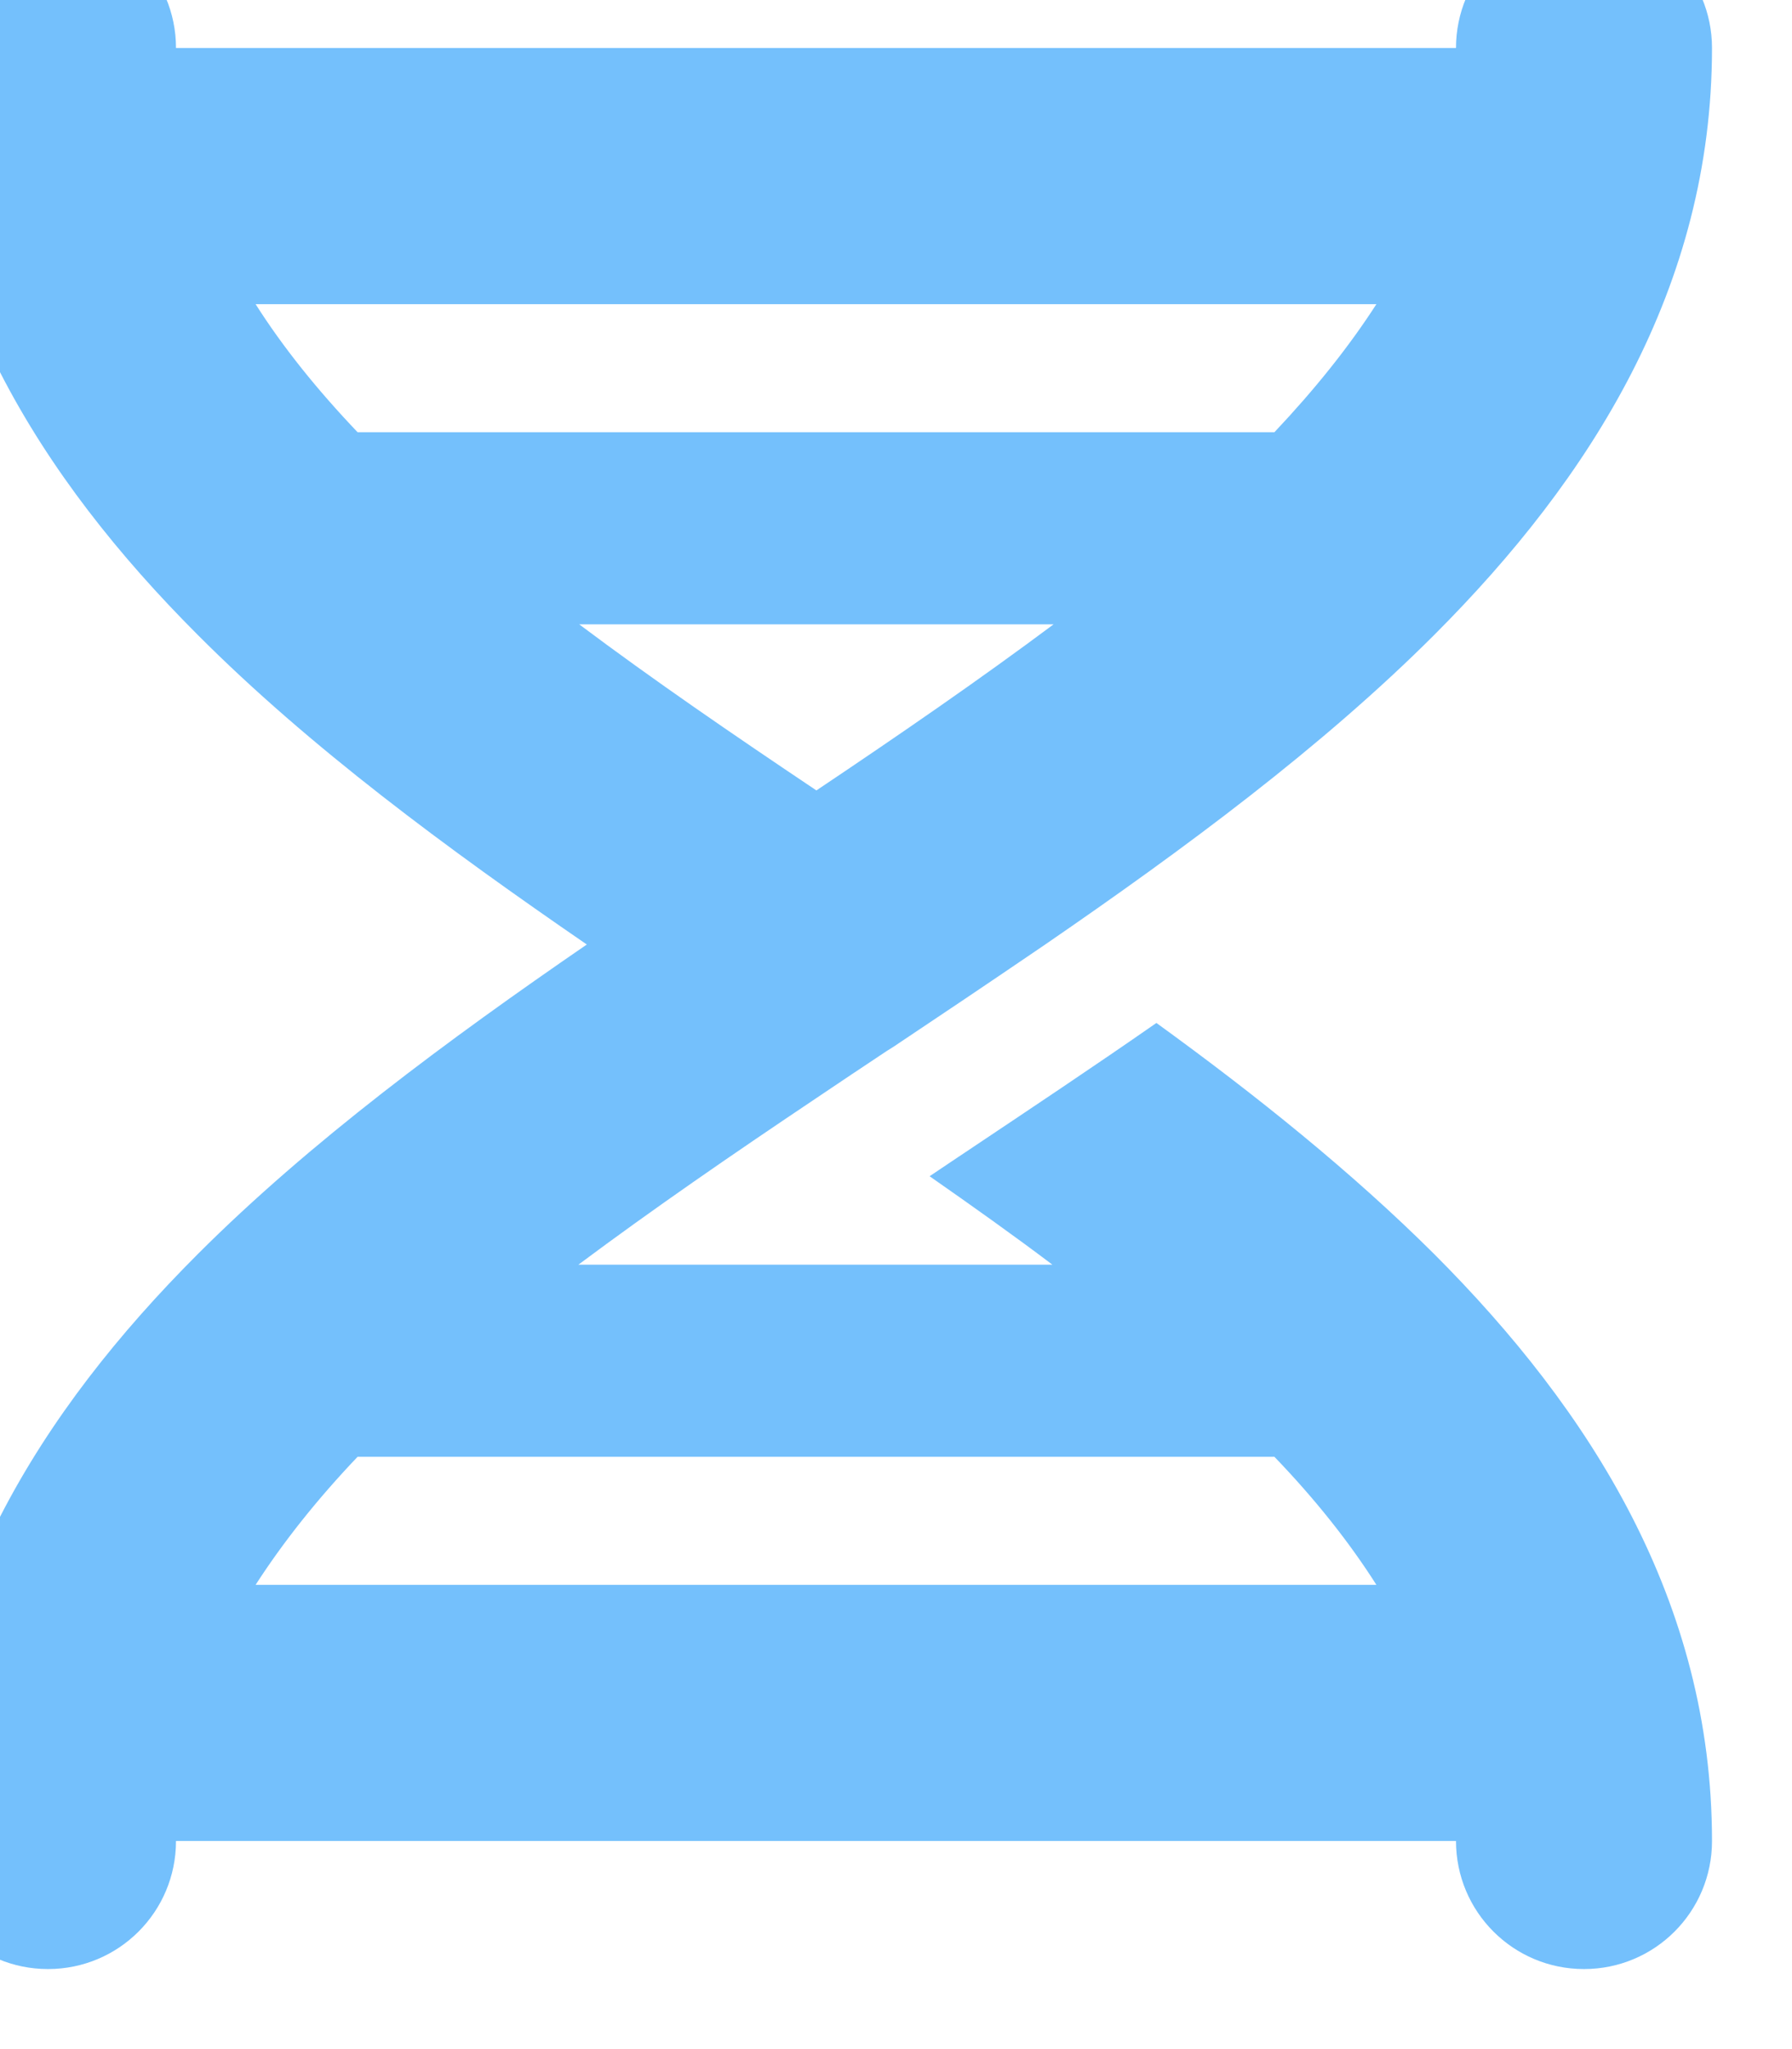 <svg xmlns="http://www.w3.org/2000/svg" height="24" width="21" viewBox="20 20 448 512"><!--!Font Awesome Free 6.6.0 by @fontawesome - https://fontawesome.com License - https://fontawesome.com/license/free Copyright 2024 Fonticons, Inc.--><path fill="#74C0FC" d="M416 0c17.7 0 32 14.3 32 32c0 59.8-30.3 107.5-69.4 146.6c-28 28-62.5 53.5-97.3 77.4l-2.5 1.7c-11.9 8.1-23.8 16.1-35.5 23.9c0 0 0 0 0 0s0 0 0 0s0 0 0 0l-1.6 1c-6 4-11.9 7.9-17.8 11.9c-20.9 14-40.8 27.7-59.3 41.5l118.5 0c-9.8-7.4-20.1-14.7-30.7-22.1l7-4.7 3-2c15.1-10.1 30.9-20.6 46.7-31.6c25 18.1 48.9 37.3 69.4 57.7C417.7 372.5 448 420.2 448 480c0 17.7-14.3 32-32 32s-32-14.3-32-32L64 480c0 17.7-14.3 32-32 32s-32-14.3-32-32c0-59.8 30.3-107.5 69.4-146.6c28-28 62.5-53.5 97.3-77.4c-34.8-23.9-69.3-49.3-97.3-77.4C30.3 139.5 0 91.8 0 32C0 14.3 14.3 0 32 0S64 14.3 64 32l320 0c0-17.7 14.3-32 32-32zM338.6 384l-229.2 0c-10.1 10.6-18.6 21.3-25.5 32l280.2 0c-6.8-10.7-15.3-21.4-25.5-32zM109.4 128l229.2 0c10.1-10.7 18.6-21.3 25.5-32L83.9 96c6.8 10.7 15.3 21.3 25.5 32zm55.4 48c18.4 13.8 38.4 27.5 59.3 41.5c20.9-14 40.8-27.7 59.3-41.5l-118.5 0z"/></svg>
